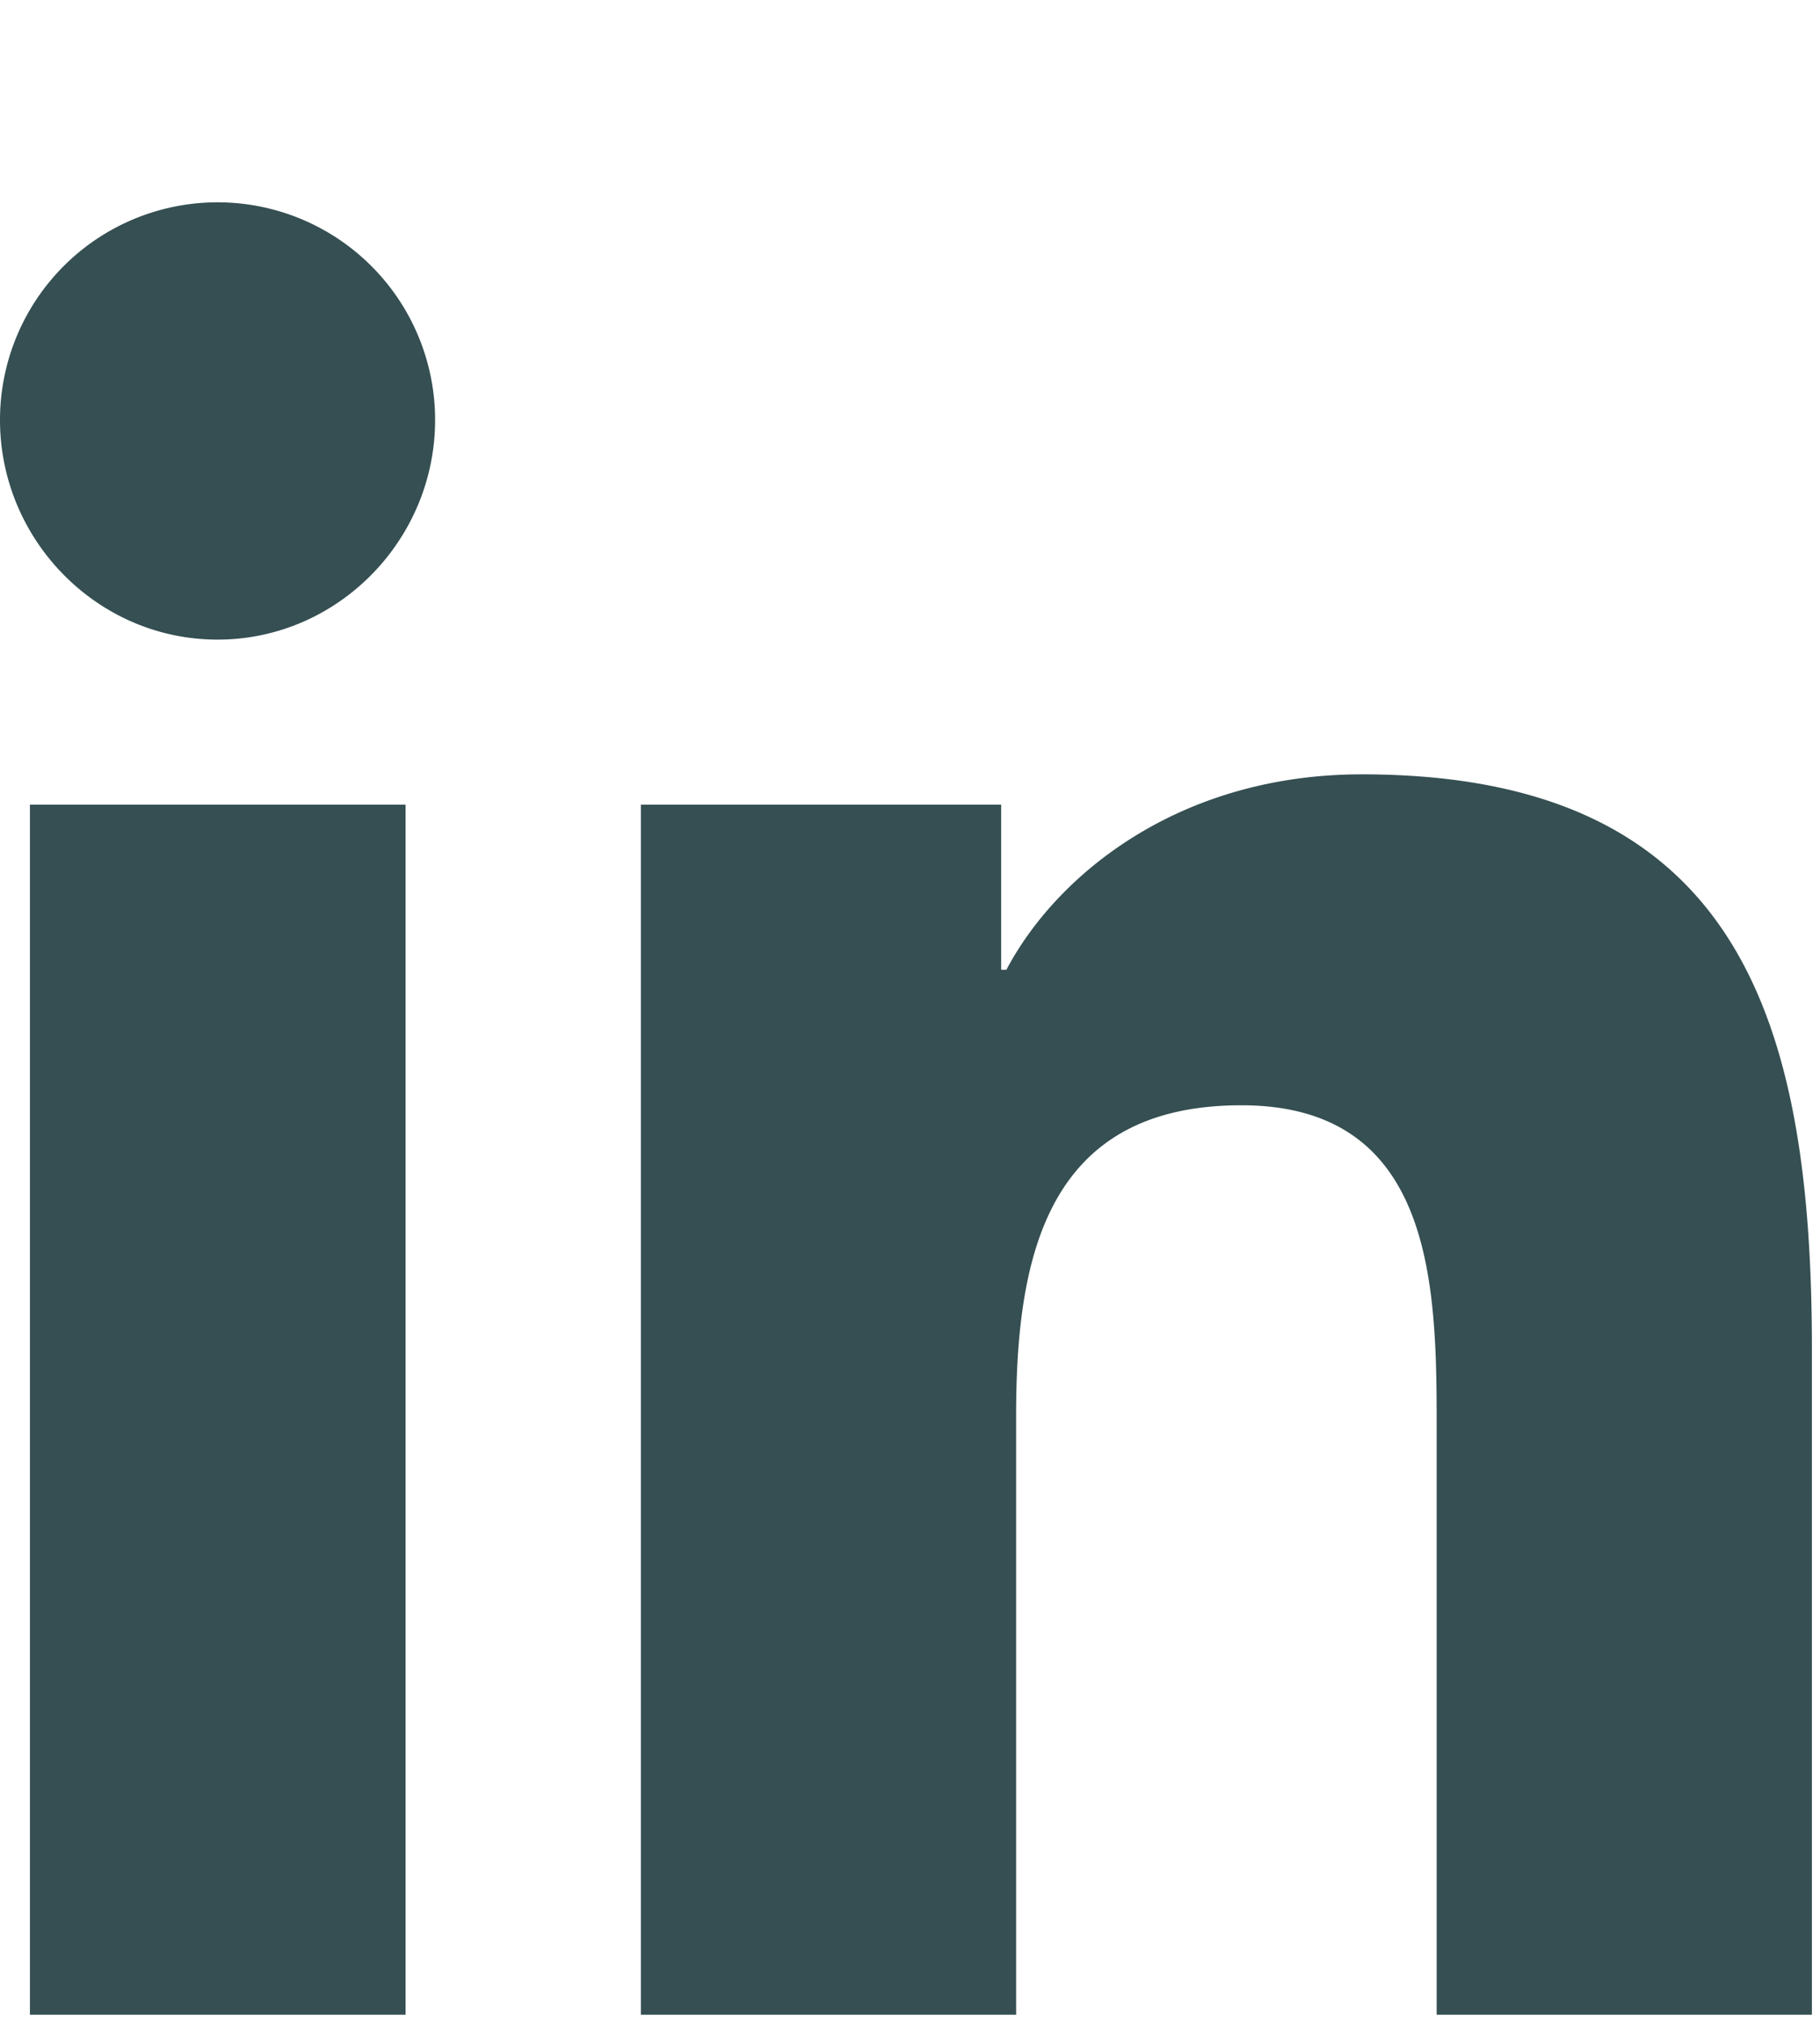 <svg
    aria-hidden="true"
    focusable="false"
    data-prefix="fab" 
    data-icon="linkedin-in"
    className="header_svg linkedin_svg fade_in"
    role="img"
    xmlns="http://www.w3.org/2000/svg"
    viewBox="0 -50 450 500">
    <path
        fill="#354f52"
        d="M100.28 448H7.4V148.9h92.88zM53.79 108.1C24.09 108.1 0 83.5 0 53.8a53.79 53.79 0 0 1 107.58 0c0 29.7-24.1 54.3-53.79 54.3zM447.9 448h-92.68V302.4c0-34.7-.7-79.2-48.29-79.2-48.29 0-55.69 37.7-55.69 76.7V448h-92.78V148.9h89.08v40.8h1.3c12.4-23.5 42.69-48.3 87.88-48.3 94 0 111.28 61.9 111.28 142.3V448z"
    ></path>
</svg>